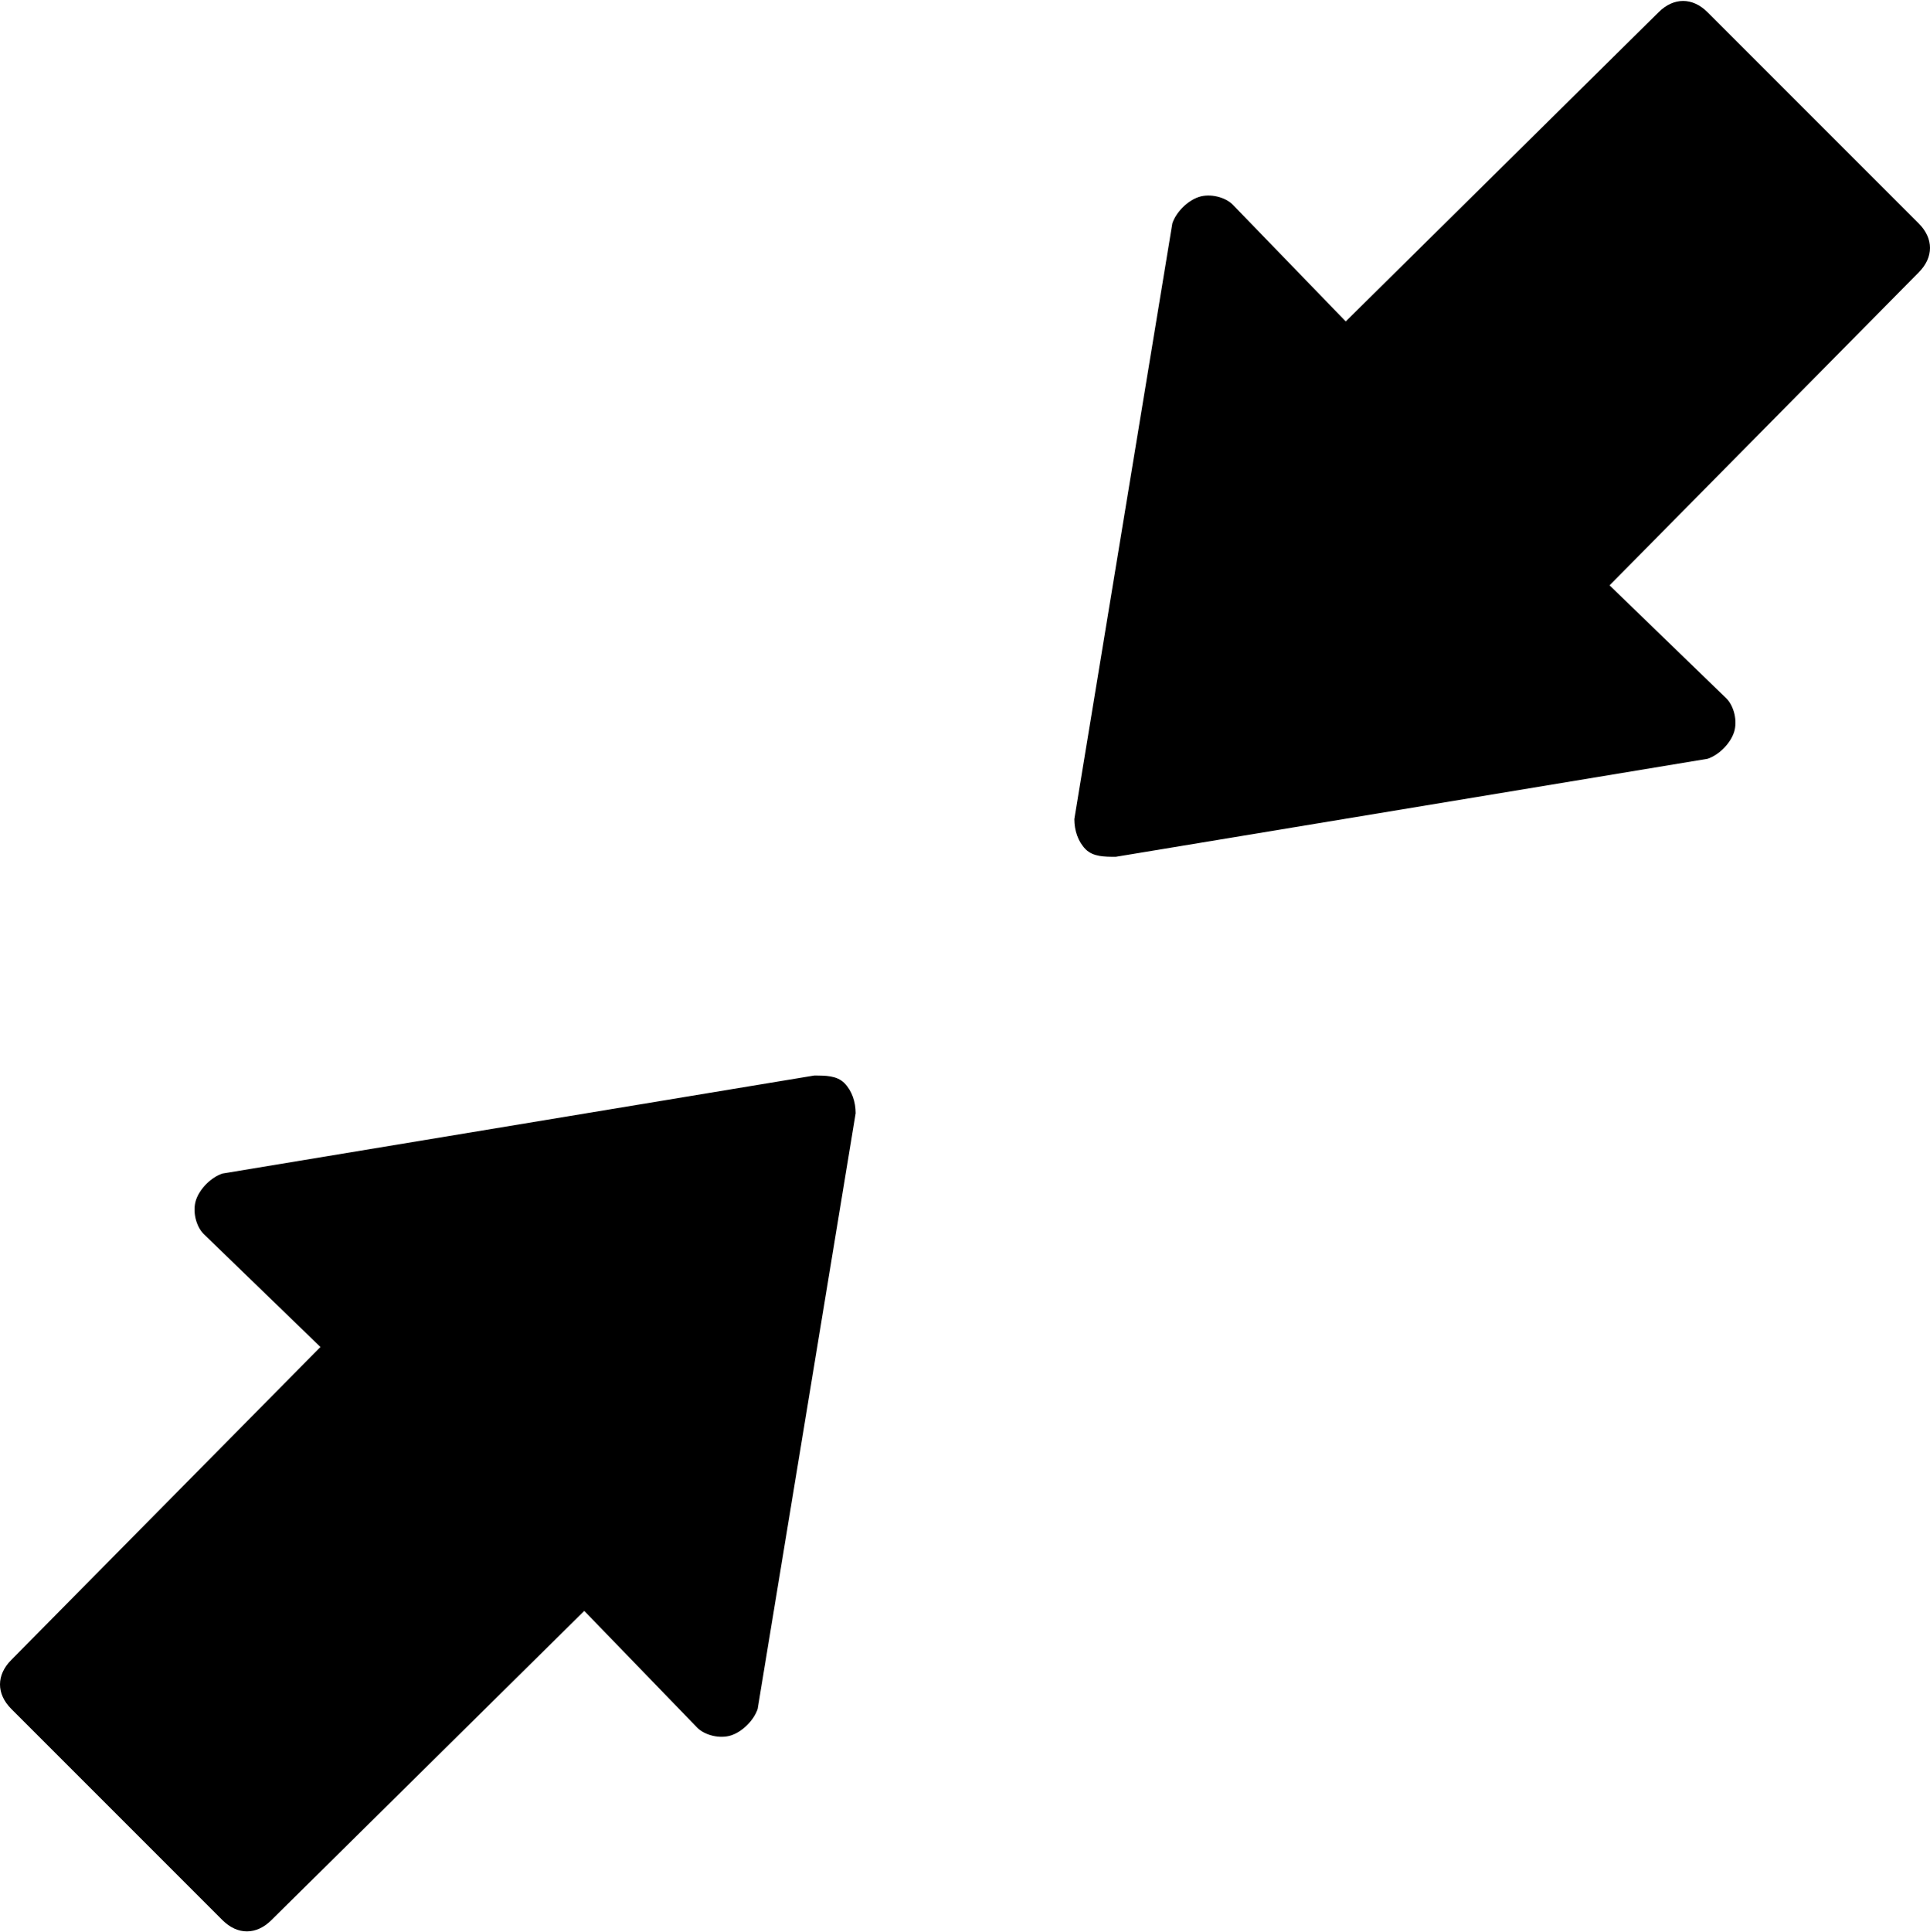 <svg version="1.1" xmlns="http://www.w3.org/2000/svg" xmlns:xlink="http://www.w3.org/1999/xlink" id="arrows-compress" viewBox="0 0 512 512.5"><path d="M201 453.25c-1 3-4 6-7 7s-7 0-9-2l-30-31-83 82c-4 4-9 4-13 0l-56-56c-4-4-4-9 0-13l82-83-31-30c-2-2-3-6-2-9s4-6 7-7l157-26c3 0 6 0 8 2s3 5 3 8zm110-394c1-3 4-6 7-7s7 0 9 2l30 31 83-82c4-4 9-4 13 0l56 56c4 4 4 9 0 13l-82 83 31 30c2 2 3 6 2 9s-4 6-7 7l-157 26c-3 0-6 0-8-2s-3-5-3-8z"/></svg>